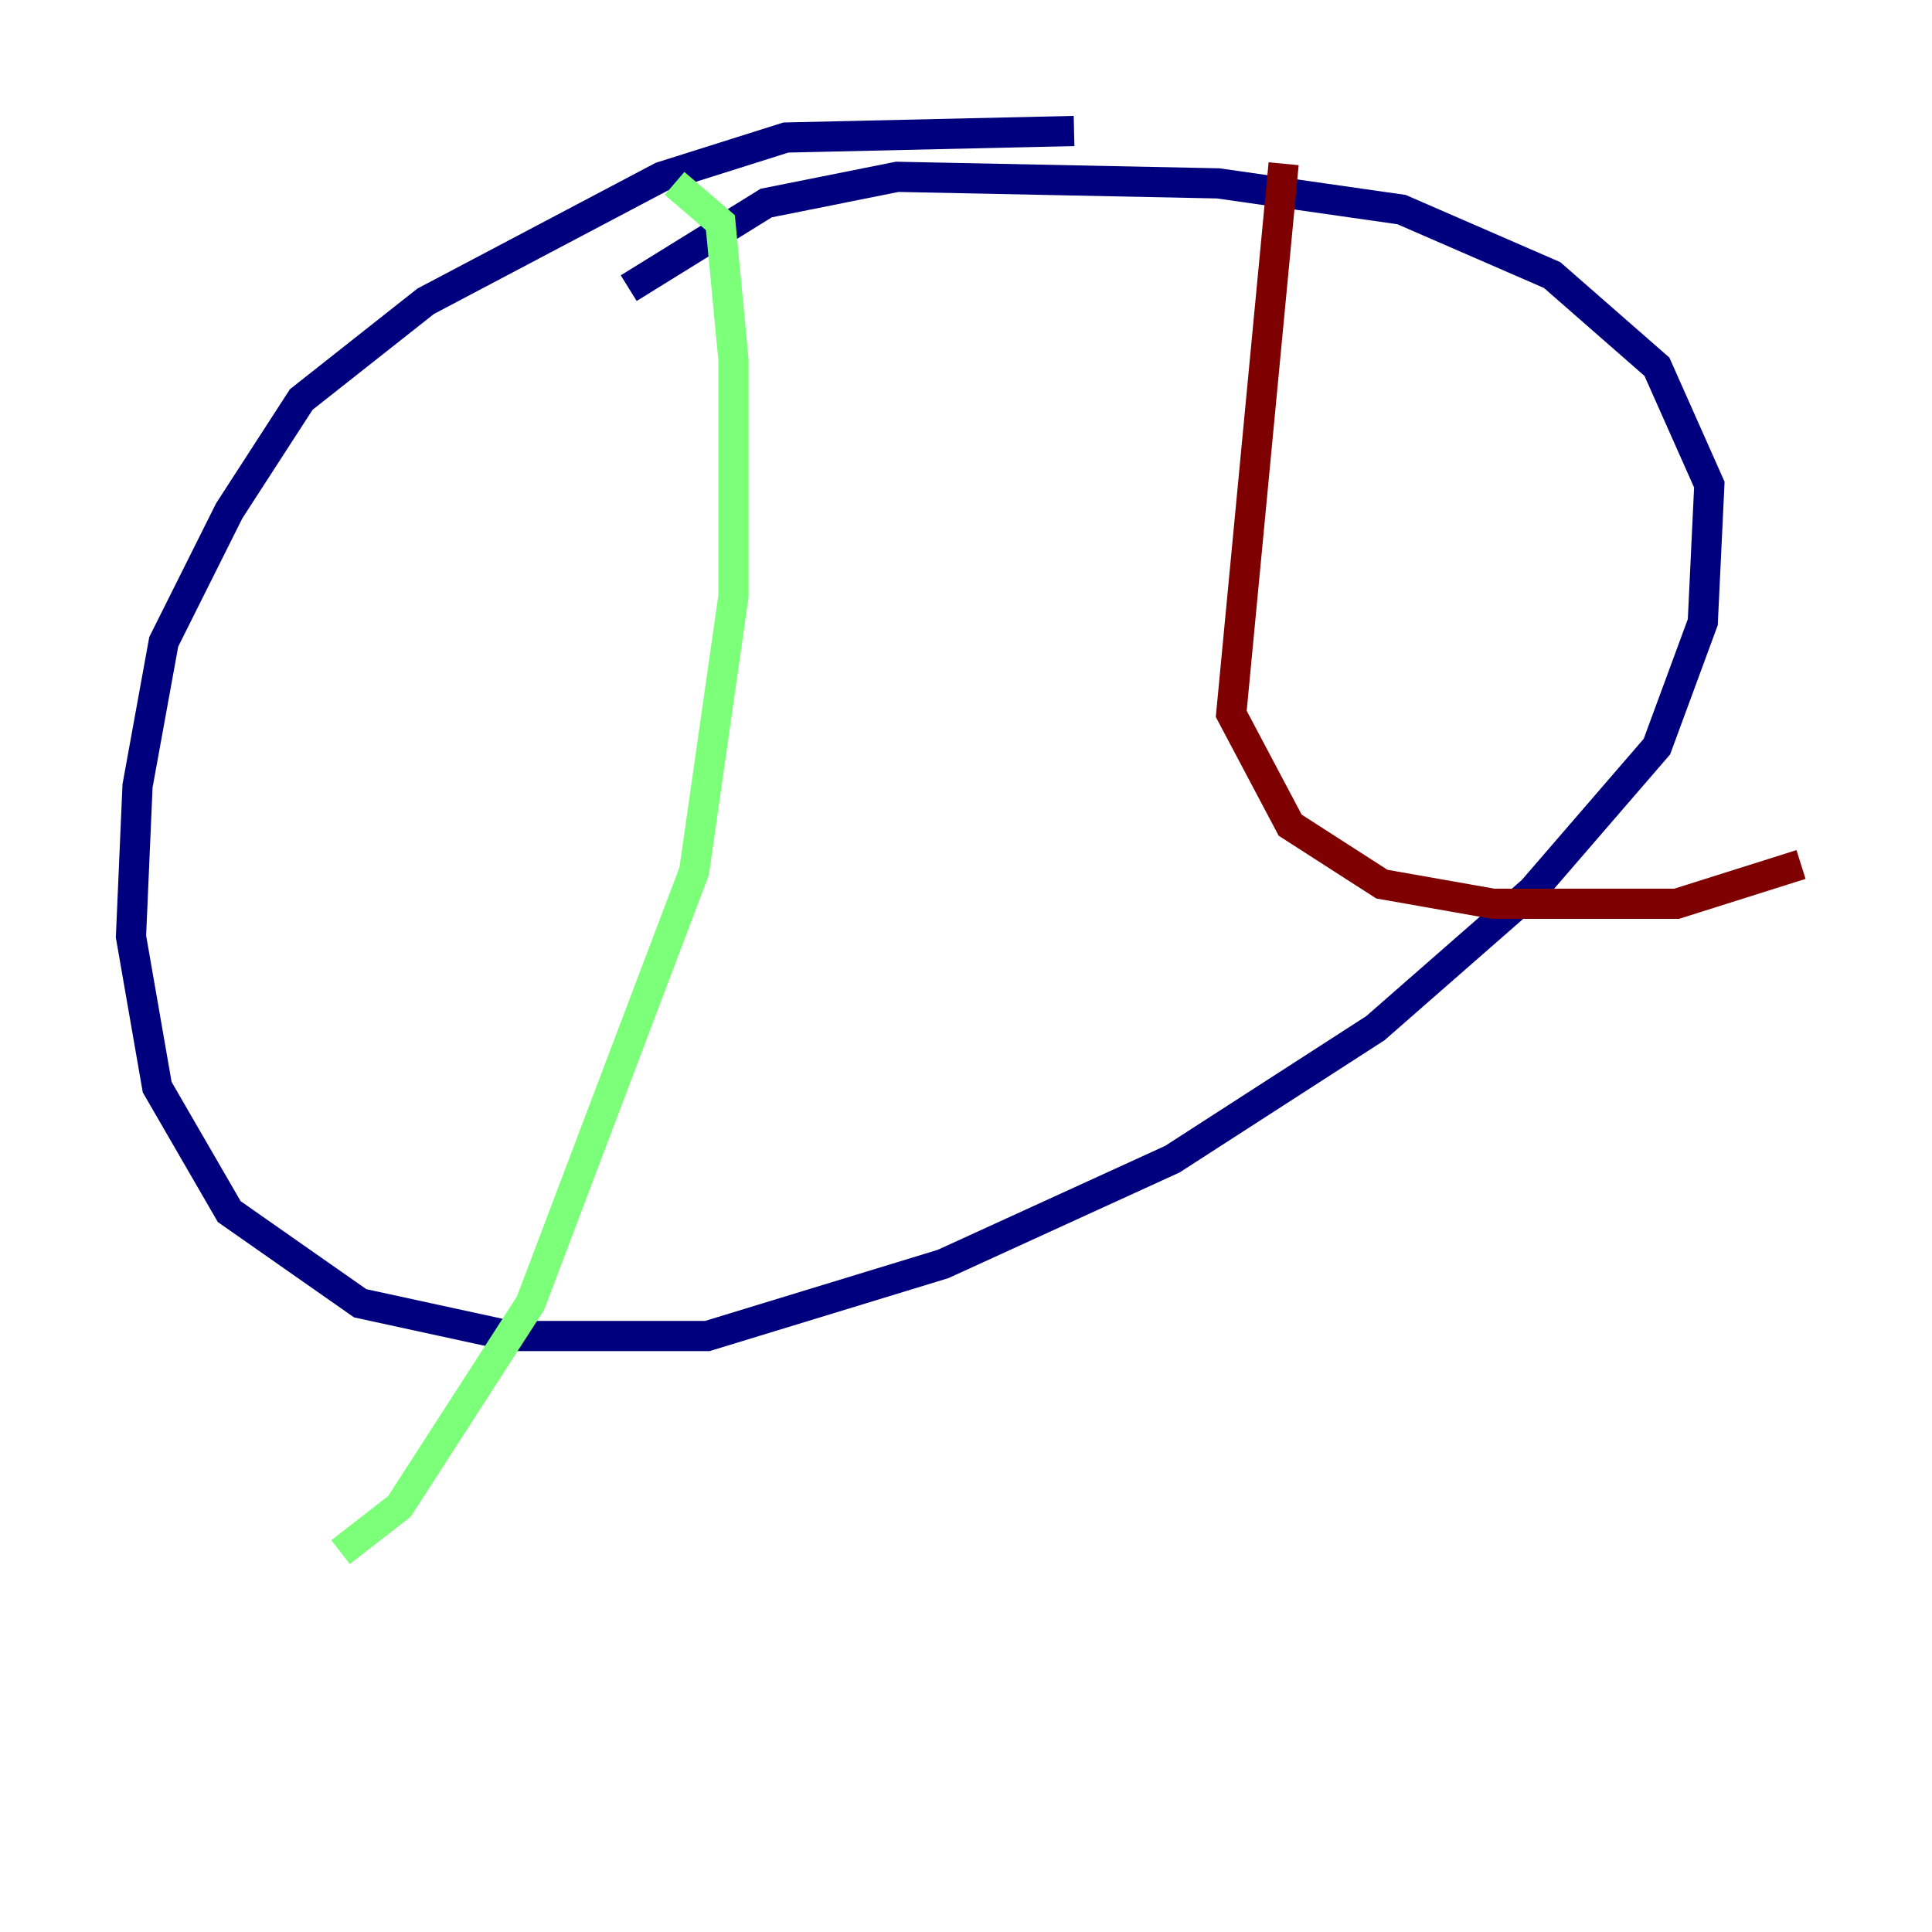 <?xml version="1.0" encoding="utf-8" ?>
<svg baseProfile="tiny" height="128" version="1.2" viewBox="0,0,128,128" width="128" xmlns="http://www.w3.org/2000/svg" xmlns:ev="http://www.w3.org/2001/xml-events" xmlns:xlink="http://www.w3.org/1999/xlink"><defs /><polyline fill="none" points="71.159,8.678 52.068,9.112 43.824,11.715 28.203,19.959 19.959,26.468 15.186,33.844 10.848,42.522 9.112,52.068 8.678,62.047 10.414,72.027 15.186,80.271 23.864,86.346 33.844,88.515 46.861,88.515 62.481,83.742 77.668,76.8 91.119,68.122 101.532,59.01 109.776,49.464 112.814,41.22 113.248,32.108 109.776,24.298 102.834,18.224 92.854,13.885 80.705,12.149 59.444,11.715 50.766,13.451 41.654,19.091" stroke="#00007f" stroke-width="2" /><polyline fill="none" points="44.691,12.149 47.729,14.752 48.597,23.864 48.597,39.485 45.993,57.709 35.146,86.346 26.468,99.797 22.563,102.834" stroke="#7cff79" stroke-width="2" /><polyline fill="none" points="85.044,10.848 81.573,47.295 85.478,54.671 91.552,58.576 98.929,59.878 111.078,59.878 119.322,57.275" stroke="#7f0000" stroke-width="2" /></svg>